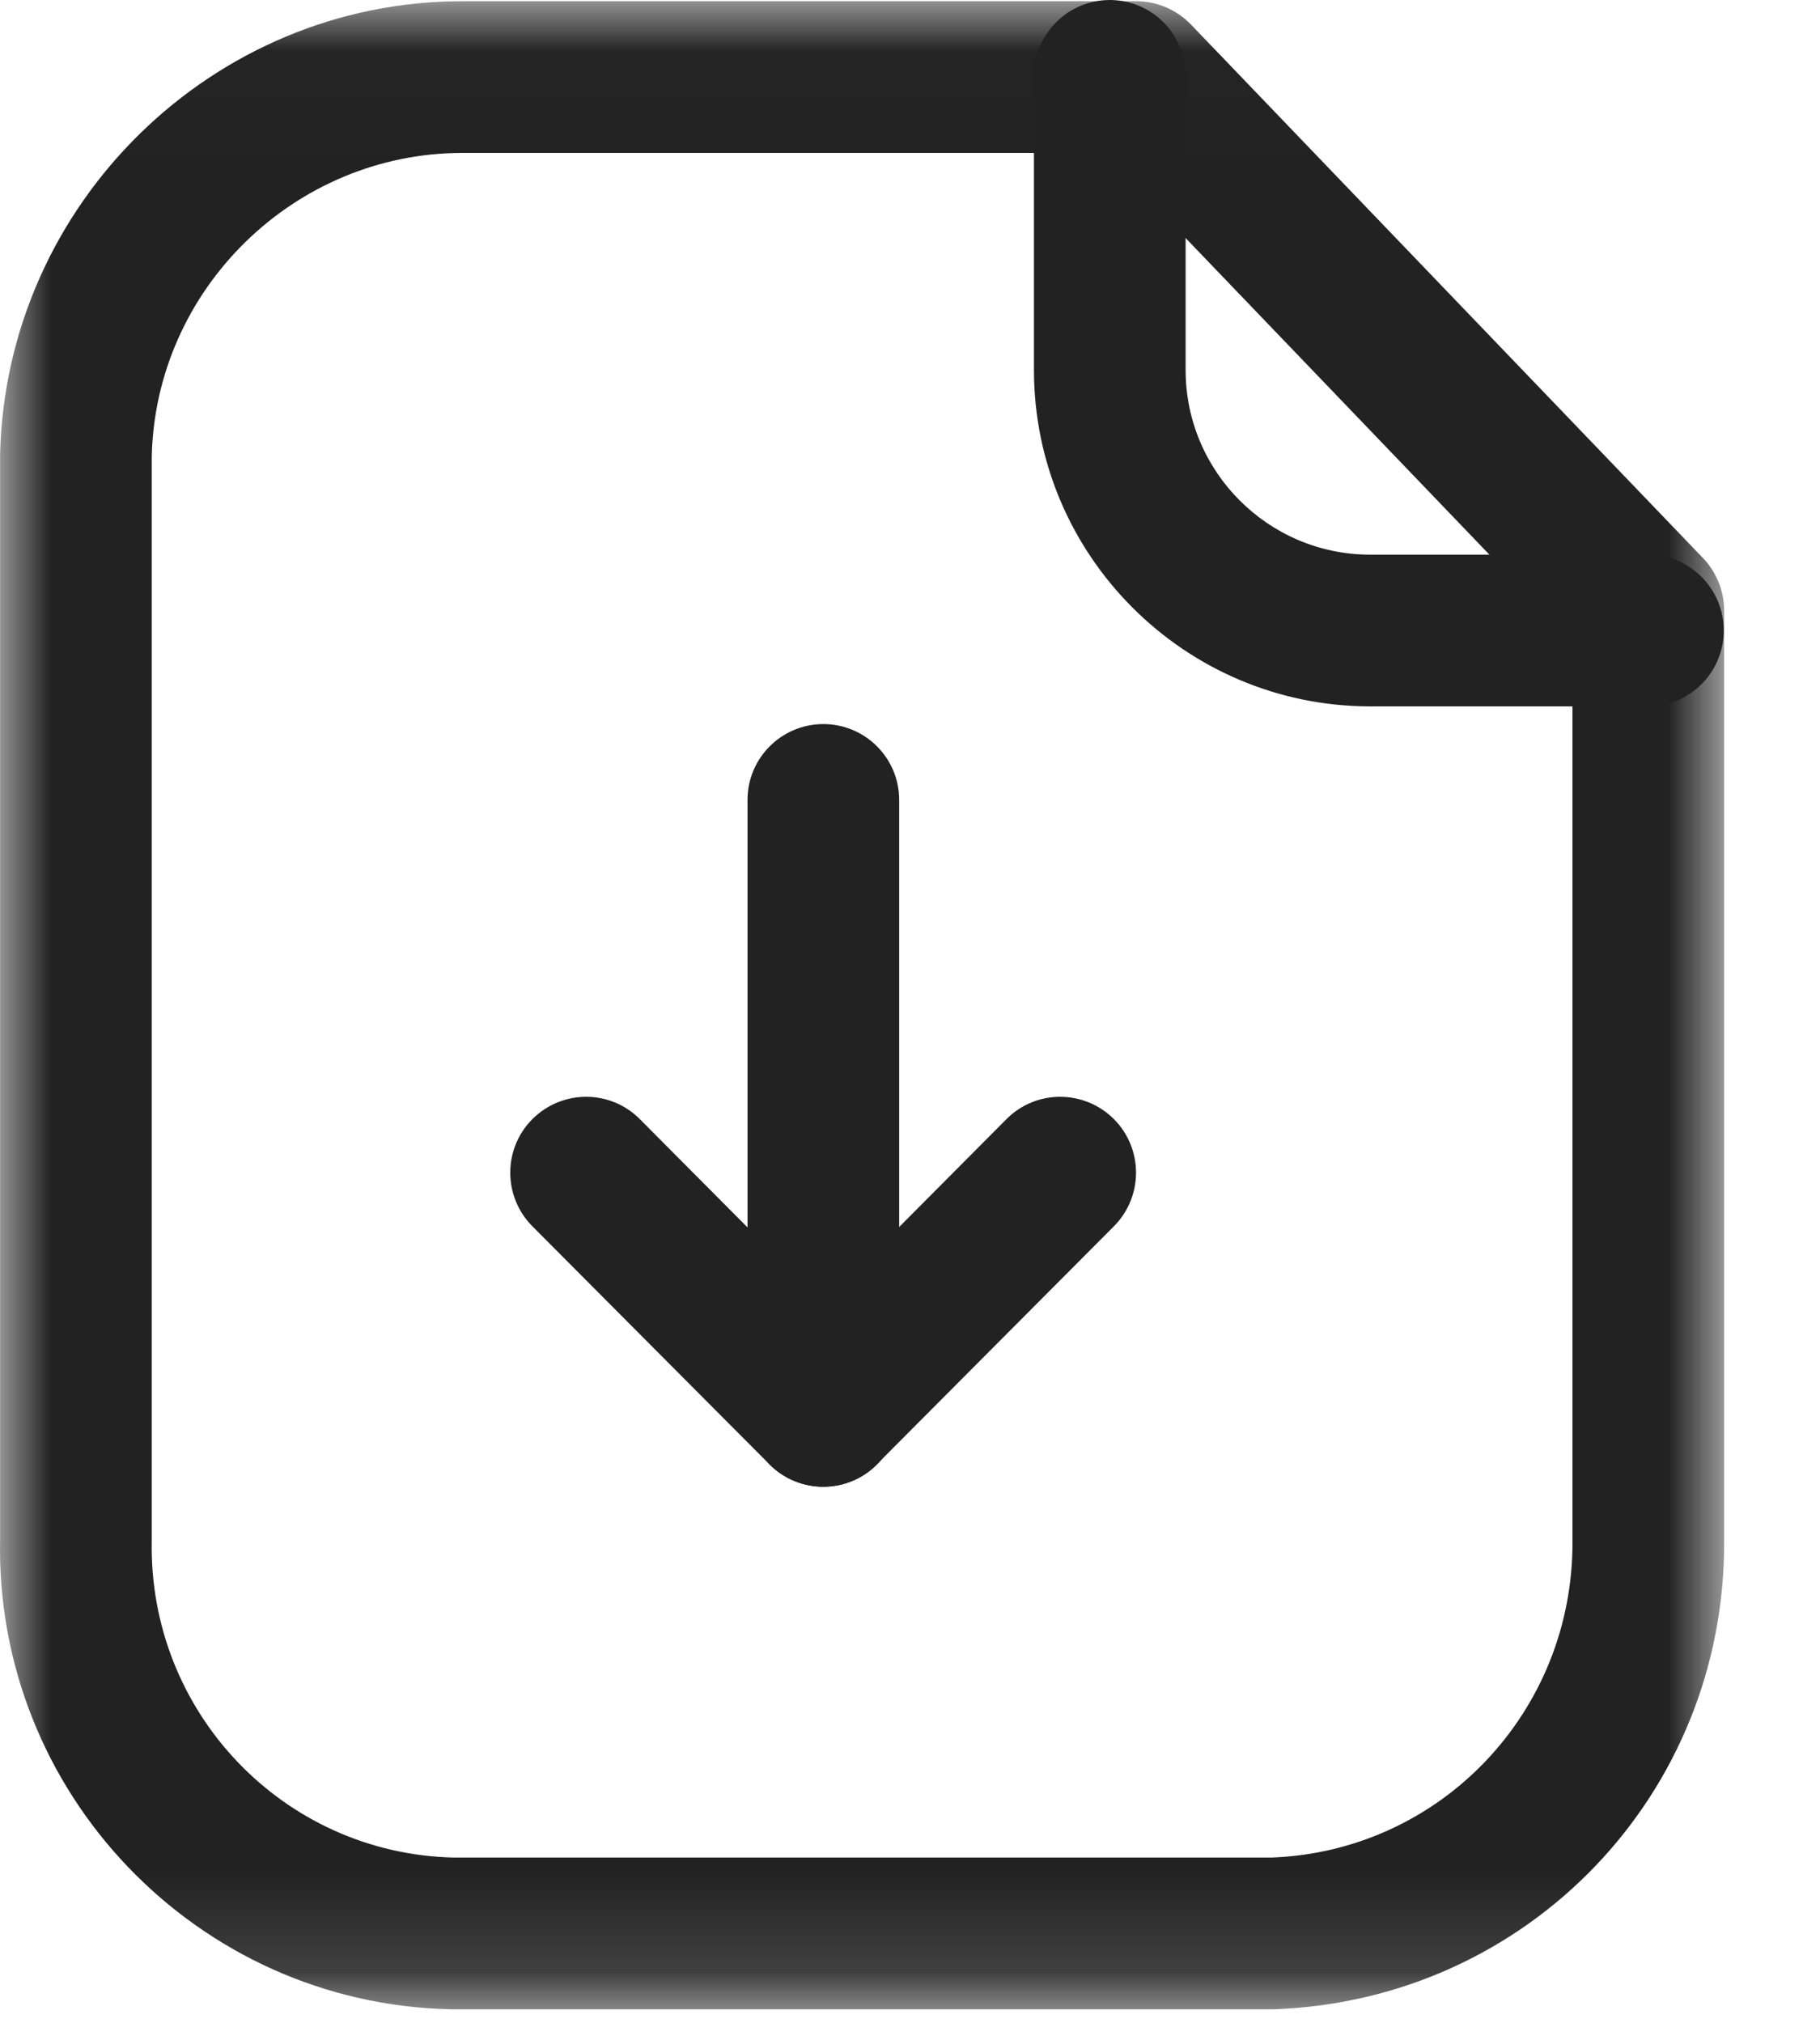 <svg width="18" height="20" viewBox="0 0 18 20" fill="none" xmlns="http://www.w3.org/2000/svg">
<g id="Paper Download">
<g id="Group 3">
<mask id="mask0_130_294" style="mask-type:luminance" maskUnits="userSpaceOnUse" x="0" y="0" width="18" height="20">
<path id="Clip 2" fill-rule="evenodd" clip-rule="evenodd" d="M0 0.012H17.052V19.865H0V0.012Z" fill="white"/>
</mask>
<g mask="url(#mask0_130_294)">
<path id="Fill 1" fill-rule="evenodd" clip-rule="evenodd" d="M4.573 1.512C2.916 1.512 1.54 2.854 1.501 4.509V15.228C1.465 16.929 2.805 18.329 4.49 18.366H12.573C14.242 18.306 15.563 16.929 15.552 15.233V6.34L10.918 1.512H4.585H4.573ZM4.585 19.866H4.459C1.947 19.812 -0.053 17.724 0.001 15.212V4.491C0.06 2.01 2.108 0.012 4.57 0.012H4.588H11.237C11.441 0.012 11.636 0.095 11.778 0.242L16.844 5.519C16.977 5.658 17.052 5.845 17.052 6.038V15.228C17.068 17.737 15.112 19.776 12.599 19.866H4.585Z" fill="#222222"/>
</g>
</g>
<path id="Fill 4" fill-rule="evenodd" clip-rule="evenodd" d="M16.298 6.984H13.544C11.713 6.979 10.226 5.487 10.226 3.659V0.75C10.226 0.336 10.562 0 10.976 0C11.39 0 11.726 0.336 11.726 0.75V3.659C11.726 4.663 12.542 5.481 13.546 5.484H16.298C16.712 5.484 17.048 5.82 17.048 6.234C17.048 6.648 16.712 6.984 16.298 6.984Z" fill="#222222"/>
<path id="Fill 6" fill-rule="evenodd" clip-rule="evenodd" d="M8.143 14.7C7.729 14.7 7.393 14.364 7.393 13.95V7.909C7.393 7.495 7.729 7.159 8.143 7.159C8.557 7.159 8.893 7.495 8.893 7.909V13.95C8.893 14.364 8.557 14.7 8.143 14.7Z" fill="#222222"/>
<path id="Fill 8" fill-rule="evenodd" clip-rule="evenodd" d="M8.141 14.699C7.942 14.699 7.75 14.62 7.61 14.478L5.265 12.124C4.973 11.83 4.974 11.355 5.267 11.063C5.561 10.771 6.036 10.771 6.328 11.065L8.141 12.887L9.954 11.065C10.246 10.771 10.721 10.771 11.015 11.063C11.308 11.355 11.309 11.83 11.017 12.124L8.672 14.478C8.532 14.62 8.34 14.699 8.141 14.699Z" fill="#222222"/>
</g>
</svg>
